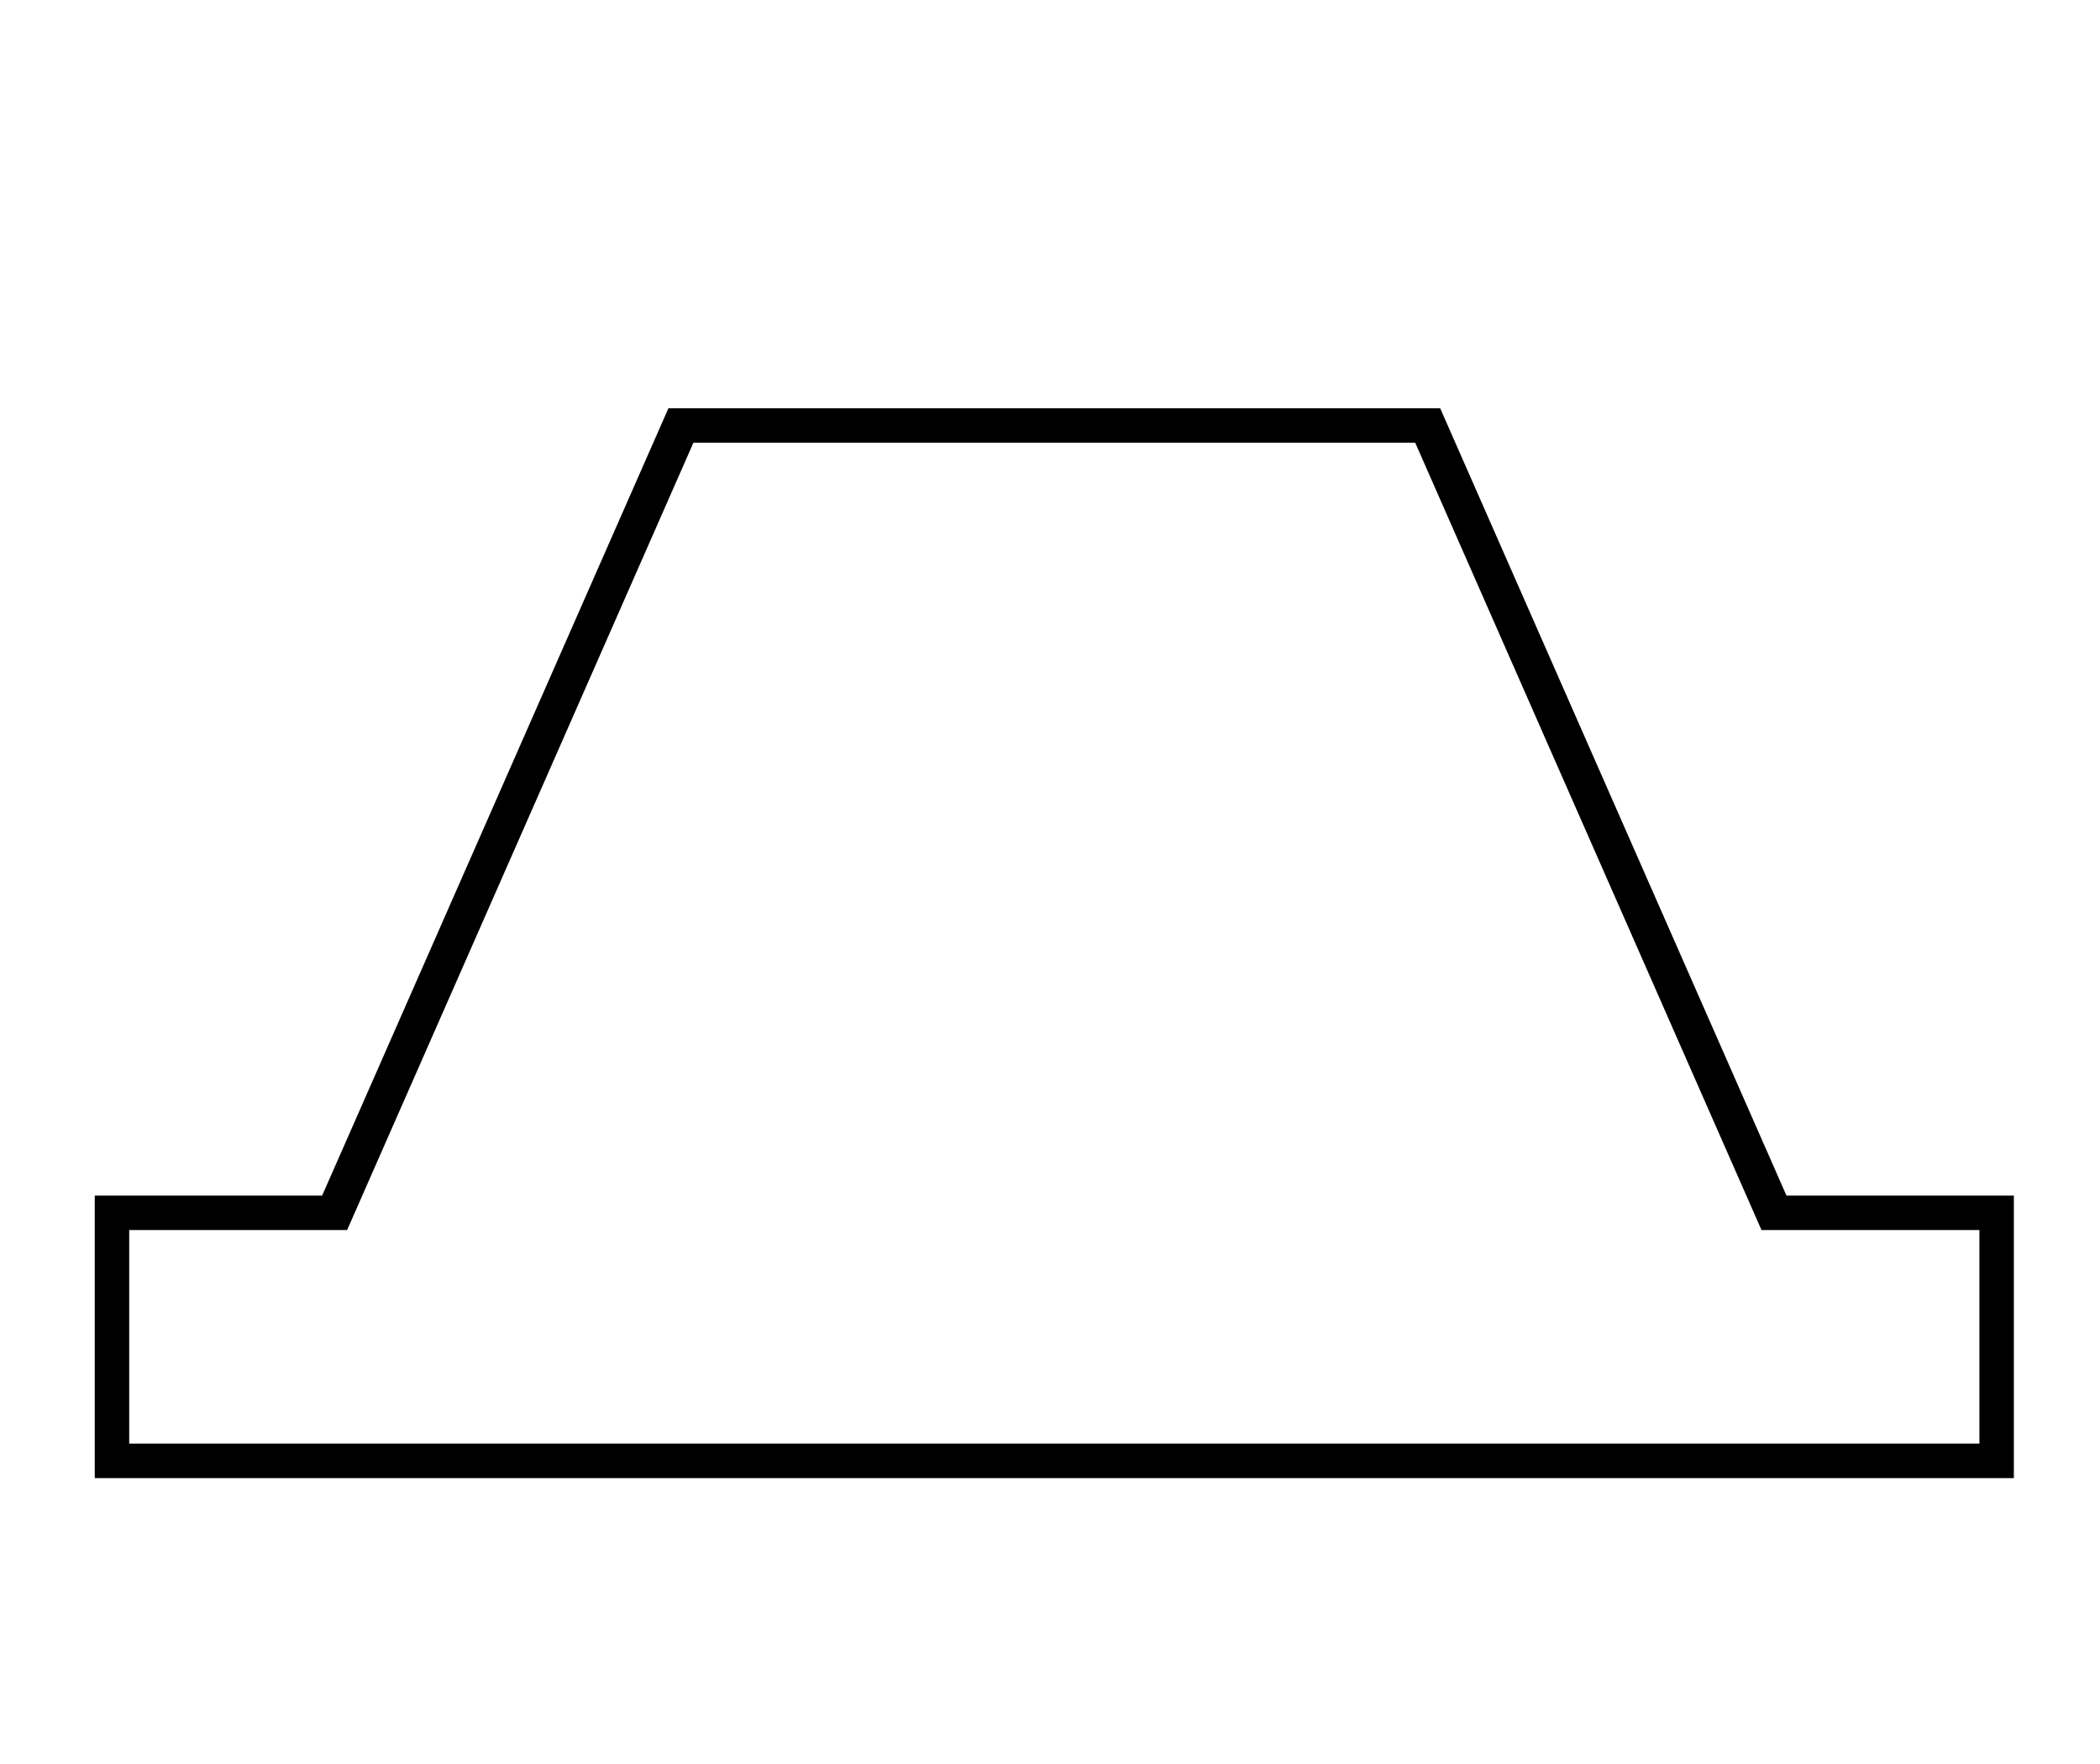 <?xml version="1.0" standalone="no"?>
<!DOCTYPE svg PUBLIC "-//W3C//DTD SVG 1.1//EN" "http://www.w3.org/Graphics/SVG/1.1/DTD/svg11.dtd" >
<svg xmlns="http://www.w3.org/2000/svg" xmlns:xlink="http://www.w3.org/1999/xlink" version="1.1" viewBox="-10 0 2438 2048">
  <g transform="matrix(1 0 0 -1 0 1638)">
   <path fill="currentColor"
d="M100 -78v328h264l402 914h896l402 -914h264v-328h-2228zM2288 -38v248h-253l-402 914h-838l-402 -914h-253v-248h2148z" />
  </g>

</svg>
